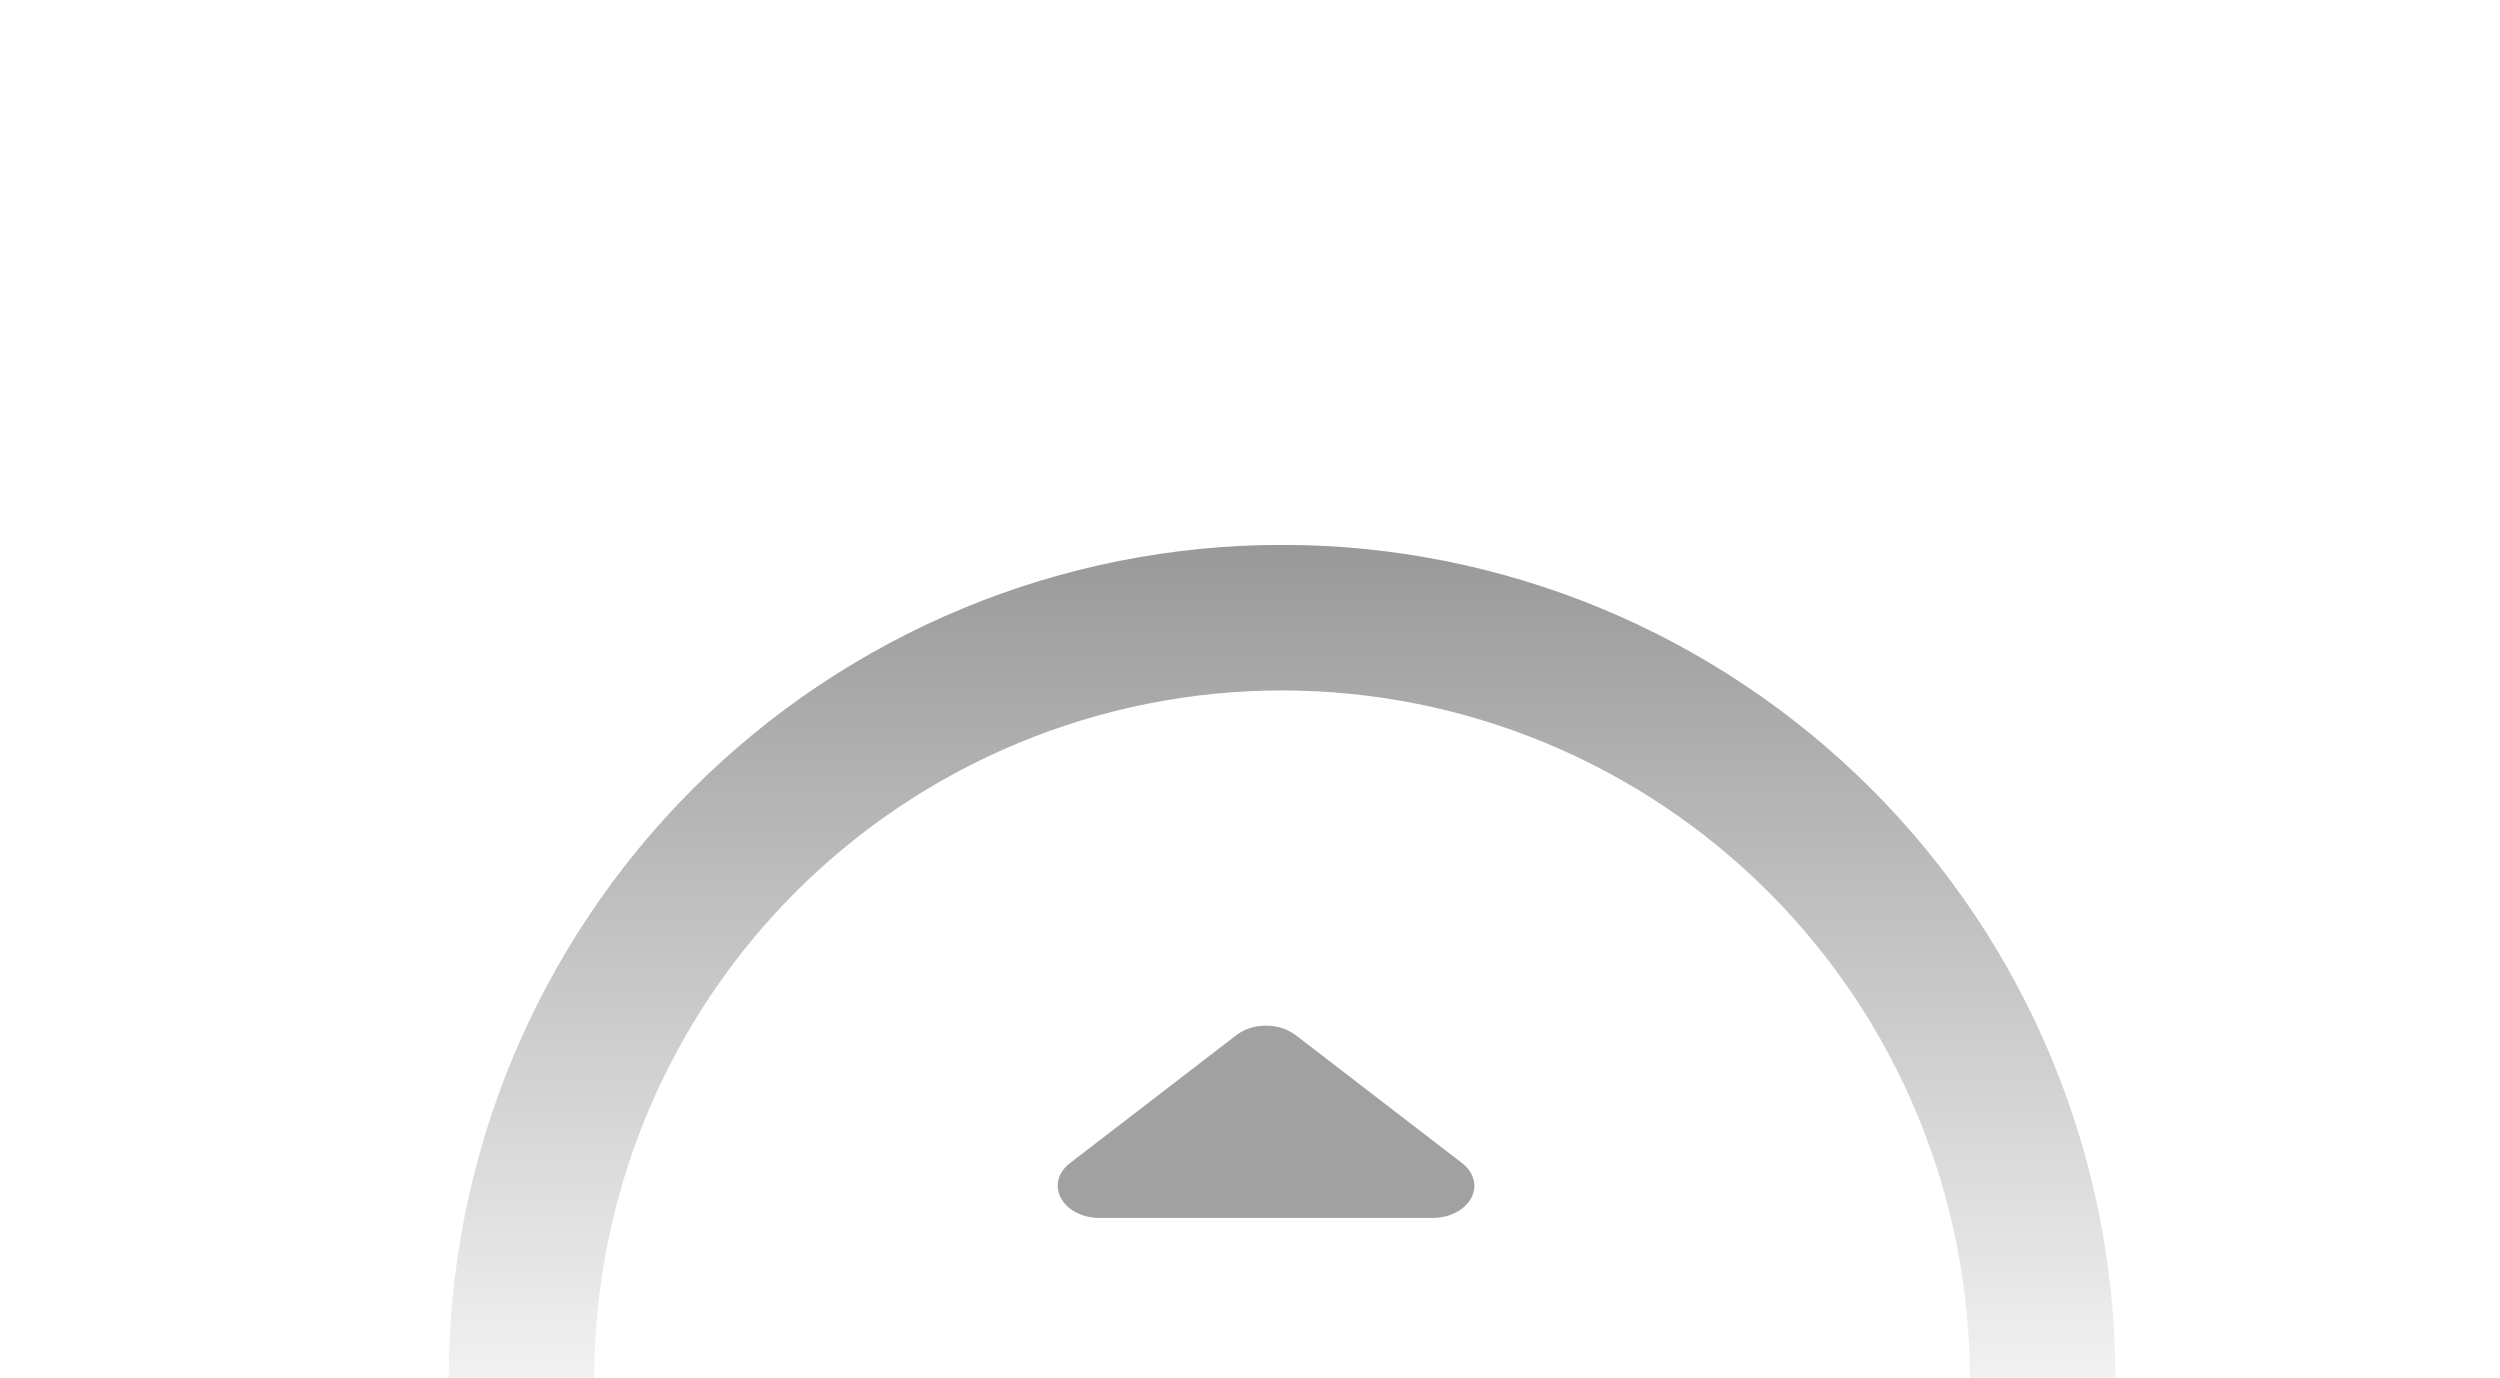 <svg width="78" height="43" viewBox="0 0 78 43" fill="none" xmlns="http://www.w3.org/2000/svg">
<g filter="url(#filter0_d_25_1396)">
<path d="M74 43C74 33.717 70.312 24.815 63.749 18.251C57.185 11.688 48.283 8 39 8C29.717 8 20.815 11.688 14.251 18.251C7.687 24.815 4 33.717 4 43L39 43H74Z" fill="white"/>
</g>
<path d="M66 43C66 39.586 65.328 36.205 64.021 33.05C62.714 29.896 60.799 27.029 58.385 24.615C55.971 22.201 53.104 20.286 49.95 18.979C46.795 17.672 43.414 17 40 17C36.586 17 33.205 17.672 30.05 18.979C26.896 20.286 24.029 22.201 21.615 24.615C19.201 27.029 17.286 29.896 15.979 33.05C14.672 36.205 14 39.586 14 43H18.542C18.542 40.182 19.097 37.392 20.176 34.788C21.254 32.185 22.835 29.82 24.827 27.827C26.82 25.835 29.185 24.254 31.788 23.176C34.392 22.097 37.182 21.542 40 21.542C42.818 21.542 45.608 22.097 48.212 23.176C50.815 24.254 53.18 25.835 55.173 27.827C57.165 29.82 58.746 32.185 59.824 34.788C60.903 37.392 61.458 40.182 61.458 43H66Z" fill="url(#paint0_linear_25_1396)"/>
<path d="M40.418 32.293C39.911 31.902 39.086 31.902 38.579 32.293L33.381 36.291C33.007 36.579 32.898 37.007 33.101 37.382C33.304 37.756 33.775 38 34.303 38H44.698C45.222 38 45.697 37.756 45.9 37.382C46.103 37.007 45.99 36.579 45.62 36.291L40.422 32.293H40.418Z" fill="#A1A1A1"/>
<defs>
<filter id="filter0_d_25_1396" x="0" y="0" width="78" height="43" filterUnits="userSpaceOnUse" color-interpolation-filters="sRGB">
<feFlood flood-opacity="0" result="BackgroundImageFix"/>
<feColorMatrix in="SourceAlpha" type="matrix" values="0 0 0 0 0 0 0 0 0 0 0 0 0 0 0 0 0 0 127 0" result="hardAlpha"/>
<feOffset dy="-4"/>
<feGaussianBlur stdDeviation="2"/>
<feComposite in2="hardAlpha" operator="out"/>
<feColorMatrix type="matrix" values="0 0 0 0 0 0 0 0 0 0 0 0 0 0 0 0 0 0 0.25 0"/>
<feBlend mode="normal" in2="BackgroundImageFix" result="effect1_dropShadow_25_1396"/>
<feBlend mode="normal" in="SourceGraphic" in2="effect1_dropShadow_25_1396" result="shape"/>
</filter>
<linearGradient id="paint0_linear_25_1396" x1="40" y1="17" x2="40" y2="69" gradientUnits="userSpaceOnUse">
<stop stop-color="white"/>
<stop offset="0" stop-color="#999999"/>
<stop offset="0.575" stop-color="white"/>
<stop offset="0.995" stop-color="#999999"/>
</linearGradient>
</defs>
</svg>
